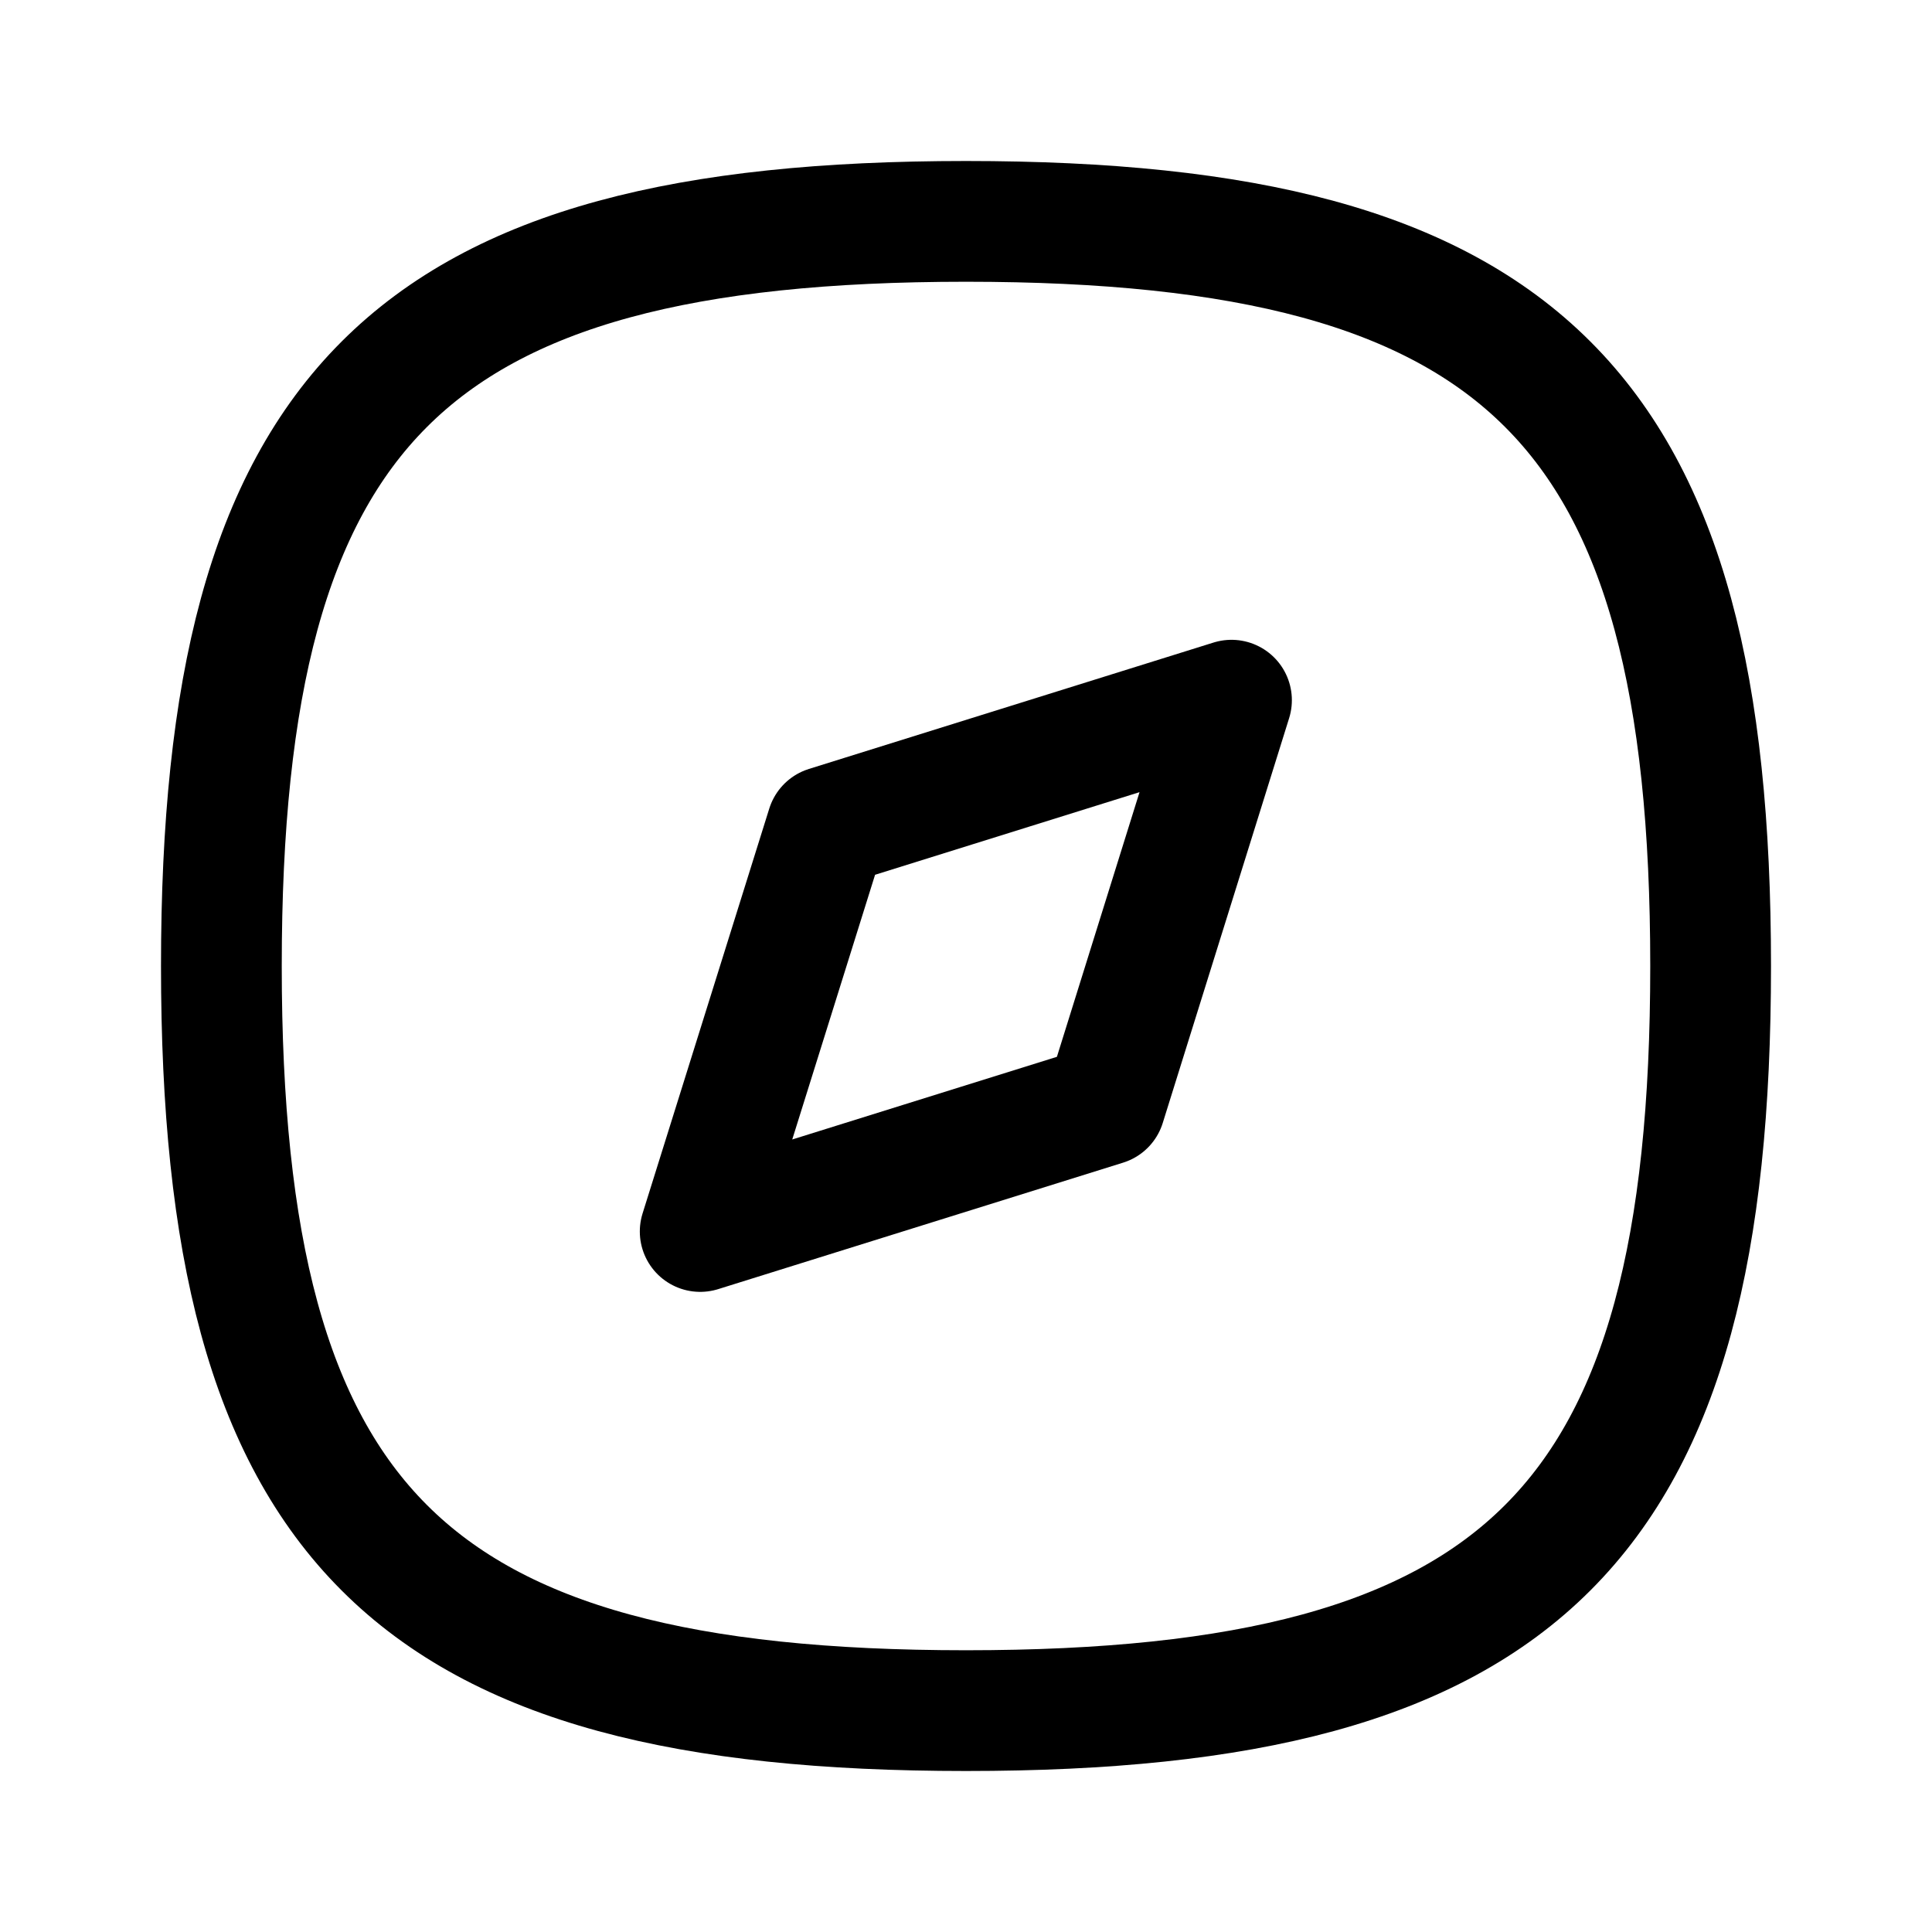<svg id="Iconly_Curved_Discovery" data-name="Iconly/Curved/Discovery" xmlns="http://www.w3.org/2000/svg" width="24" height="24" viewBox="0 0 24 24">
  <g id="Discovery" transform="translate(2 2)">
    <path id="Stroke_1" data-name="Stroke 1" d="M0,9.25c0,6.937,2.313,9.25,9.25,9.25s9.25-2.313,9.25-9.25S16.187,0,9.25,0,0,2.313,0,9.25Z" transform="translate(0.75 0.75)" fill="none" stroke="#000" stroke-linecap="round" stroke-linejoin="round" stroke-miterlimit="10" stroke-width="1.5"/>
    <path id="Stroke_3" data-name="Stroke 3" d="M0,6.6l1.574-5.03L6.6,0,5.03,5.029Z" transform="translate(6.698 6.698)" fill="none" stroke="#000" stroke-linecap="round" stroke-linejoin="round" stroke-miterlimit="10" stroke-width="1.5"/>
  </g>
</svg>
